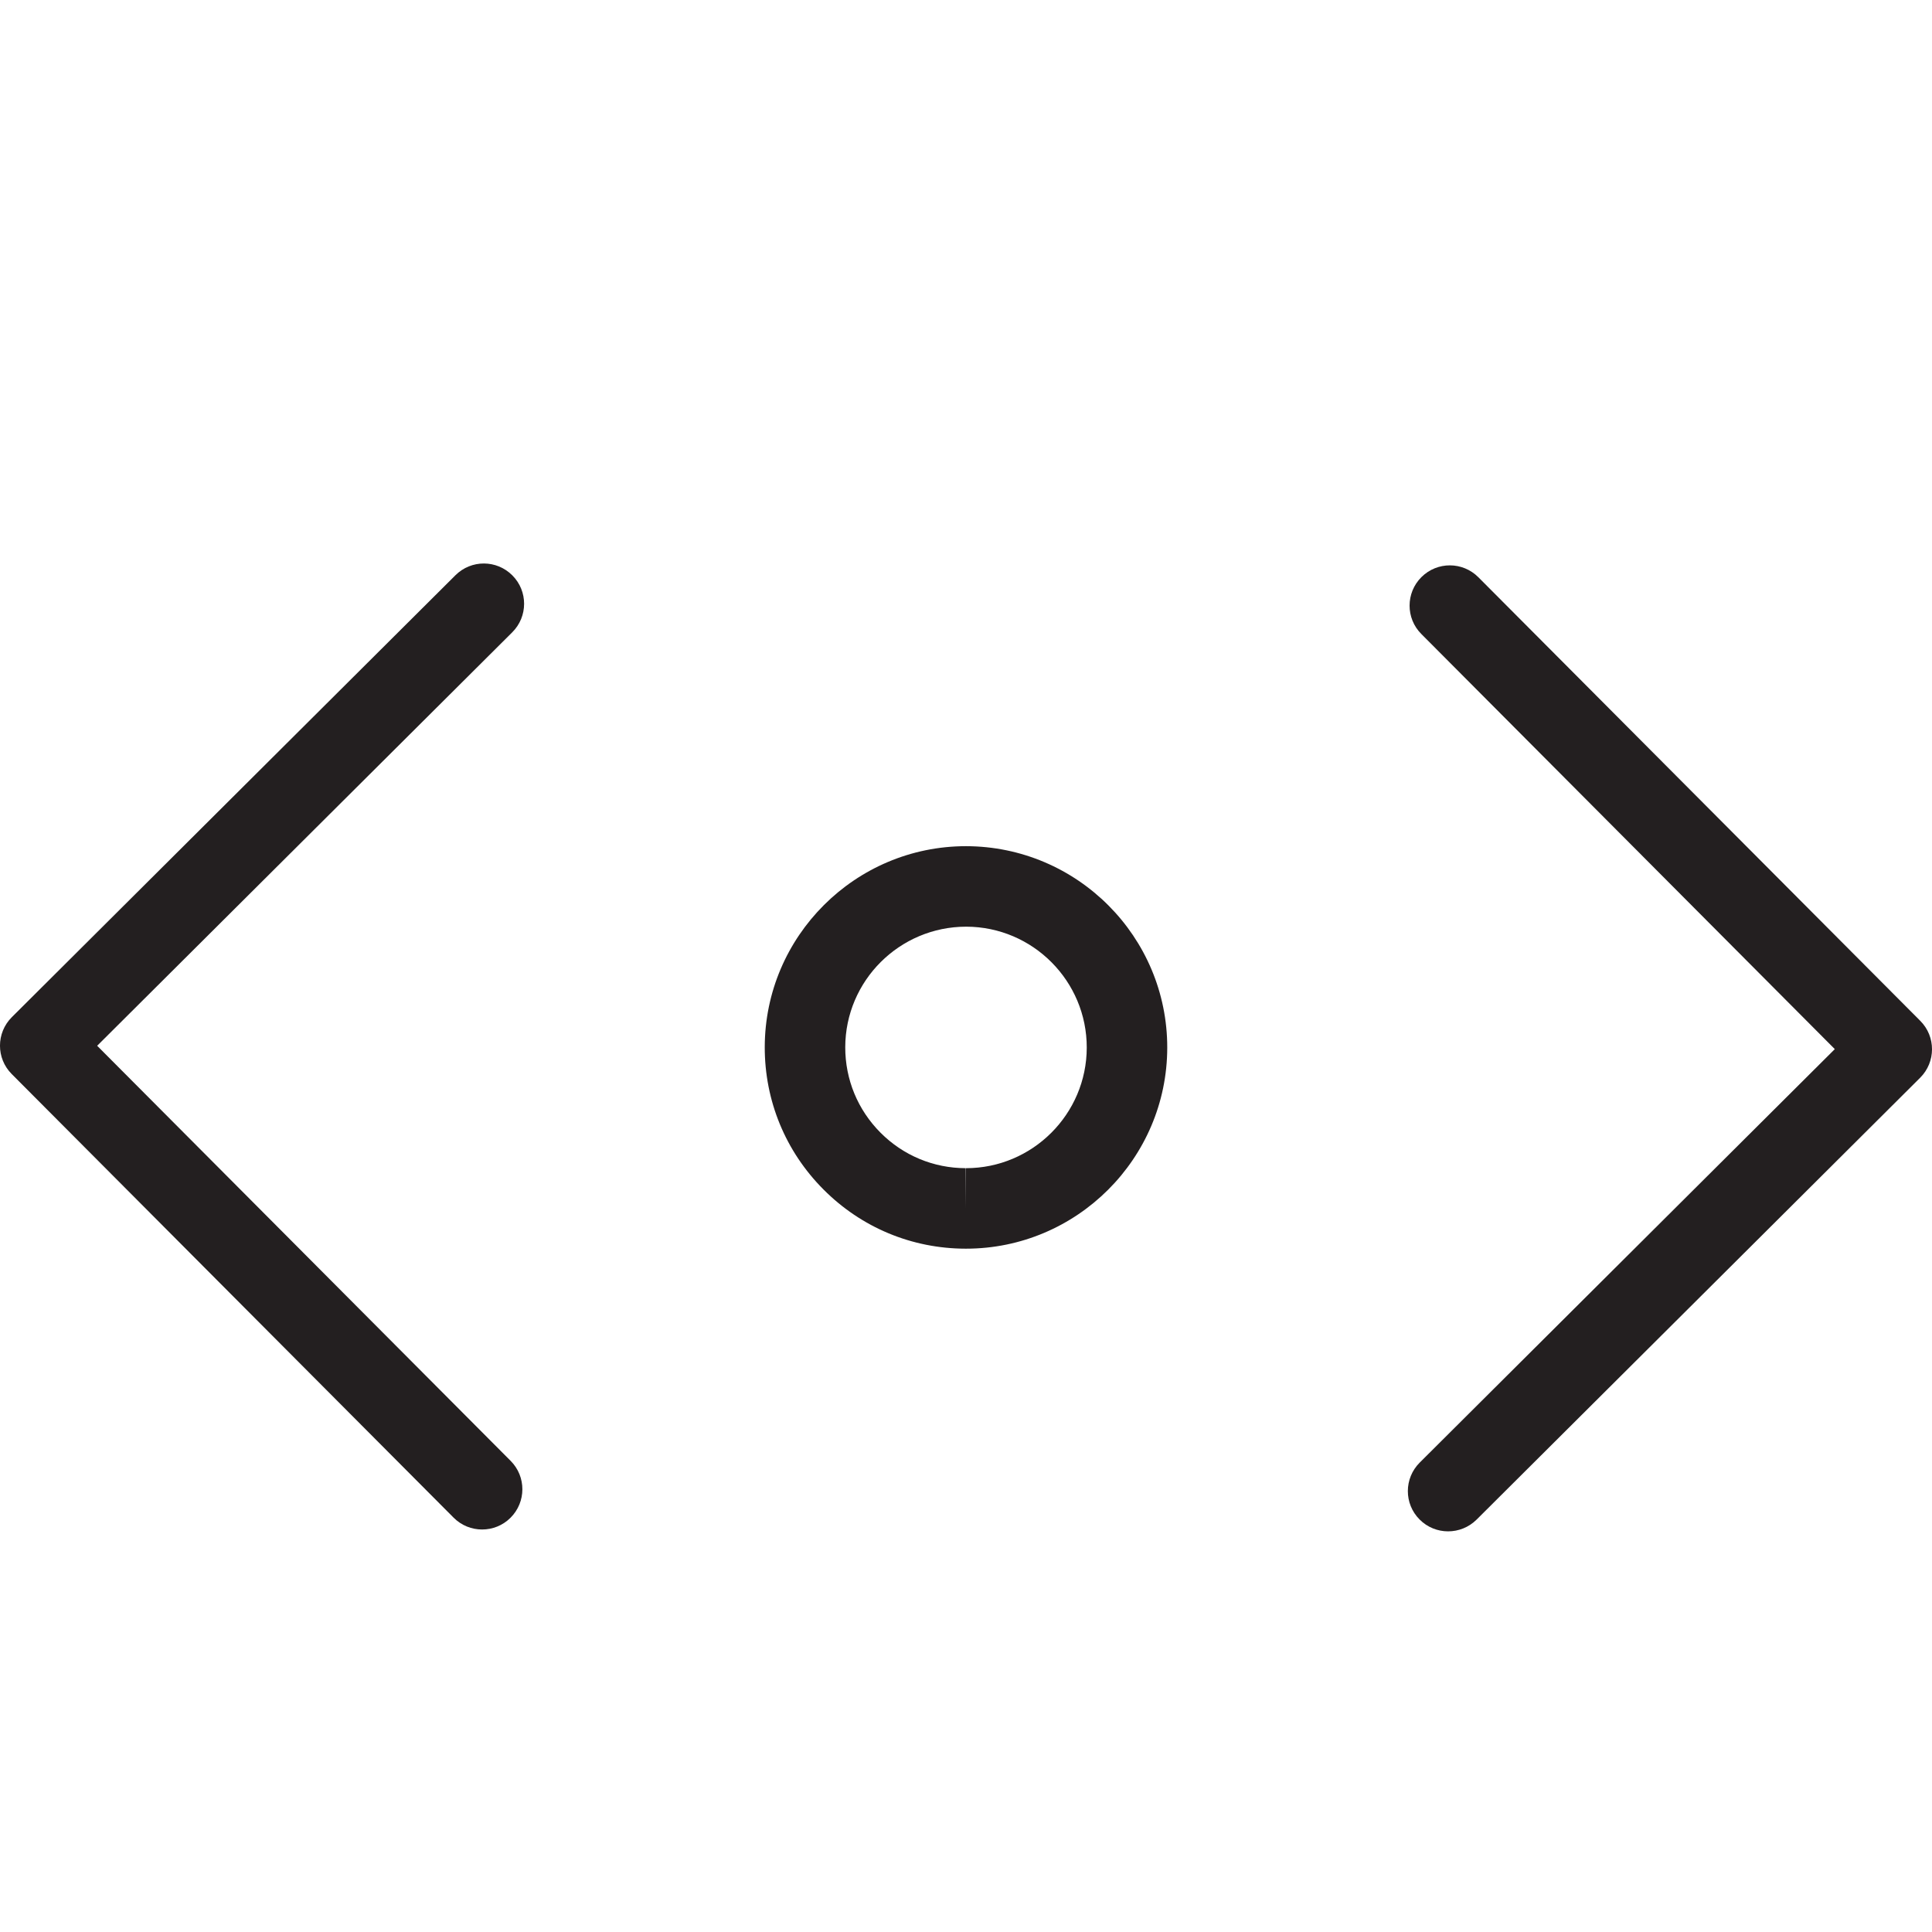 <?xml version="1.0" encoding="utf-8"?>
<!-- Generator: Adobe Illustrator 17.0.0, SVG Export Plug-In . SVG Version: 6.00 Build 0)  -->
<!DOCTYPE svg PUBLIC "-//W3C//DTD SVG 1.1//EN" "http://www.w3.org/Graphics/SVG/1.1/DTD/svg11.dtd">
<svg version="1.1" id="Layer_1" xmlns="http://www.w3.org/2000/svg" xmlns:xlink="http://www.w3.org/1999/xlink" x="0px" y="0px"
	 width="48px" height="48px" viewBox="0 0 48 48" enable-background="new 0 0 48 48" xml:space="preserve">
<g>
	<path fill="#231F20" d="M24.001,21.023c-2.753,0-4.996,2.239-5.001,4.991c-0.002,1.335,0.516,2.592,1.459,3.538
		c0.943,0.947,2.197,1.469,3.531,1.471c0.001,0,0.01,0,0.01,0c2.752,0,4.995-2.239,5-4.99
		C29.005,23.276,26.767,21.028,24.001,21.023z M24,29.023v1l-0.006-1c-0.801-0.001-1.553-0.315-2.118-0.882
		c-0.566-0.568-0.877-1.322-0.876-2.123c0.003-1.652,1.349-2.995,3.006-2.995c1.654,0.003,2.997,1.352,2.994,3.006
		C26.997,27.68,25.651,29.023,24,29.023z"/>
	<path fill="#231F20" d="M47.708,25.362L36.729,14.341c-0.39-0.391-1.021-0.394-1.414-0.003c-0.391,0.39-0.393,1.023-0.002,1.414
		l10.272,10.313L35.272,36.338c-0.391,0.39-0.393,1.023-0.002,1.414c0.195,0.196,0.451,0.294,0.708,0.294
		c0.255,0,0.511-0.097,0.707-0.291l11.021-10.979C48.097,26.386,48.099,25.753,47.708,25.362z"/>
	<path fill="#231F20" d="M12.729,14.295c-0.39-0.392-1.022-0.394-1.414-0.003L0.294,25.271c-0.391,0.39-0.393,1.023-0.002,1.414
		L11.27,37.706C11.465,37.902,11.721,38,11.978,38c0.255,0,0.511-0.097,0.706-0.292c0.391-0.39,0.393-1.023,0.002-1.414
		L2.414,25.982l10.313-10.273C13.118,15.319,13.12,14.686,12.729,14.295z"/>
</g>
<g id="nyt_x5F_exporter_x5F_info" display="none">
</g>
</svg>
